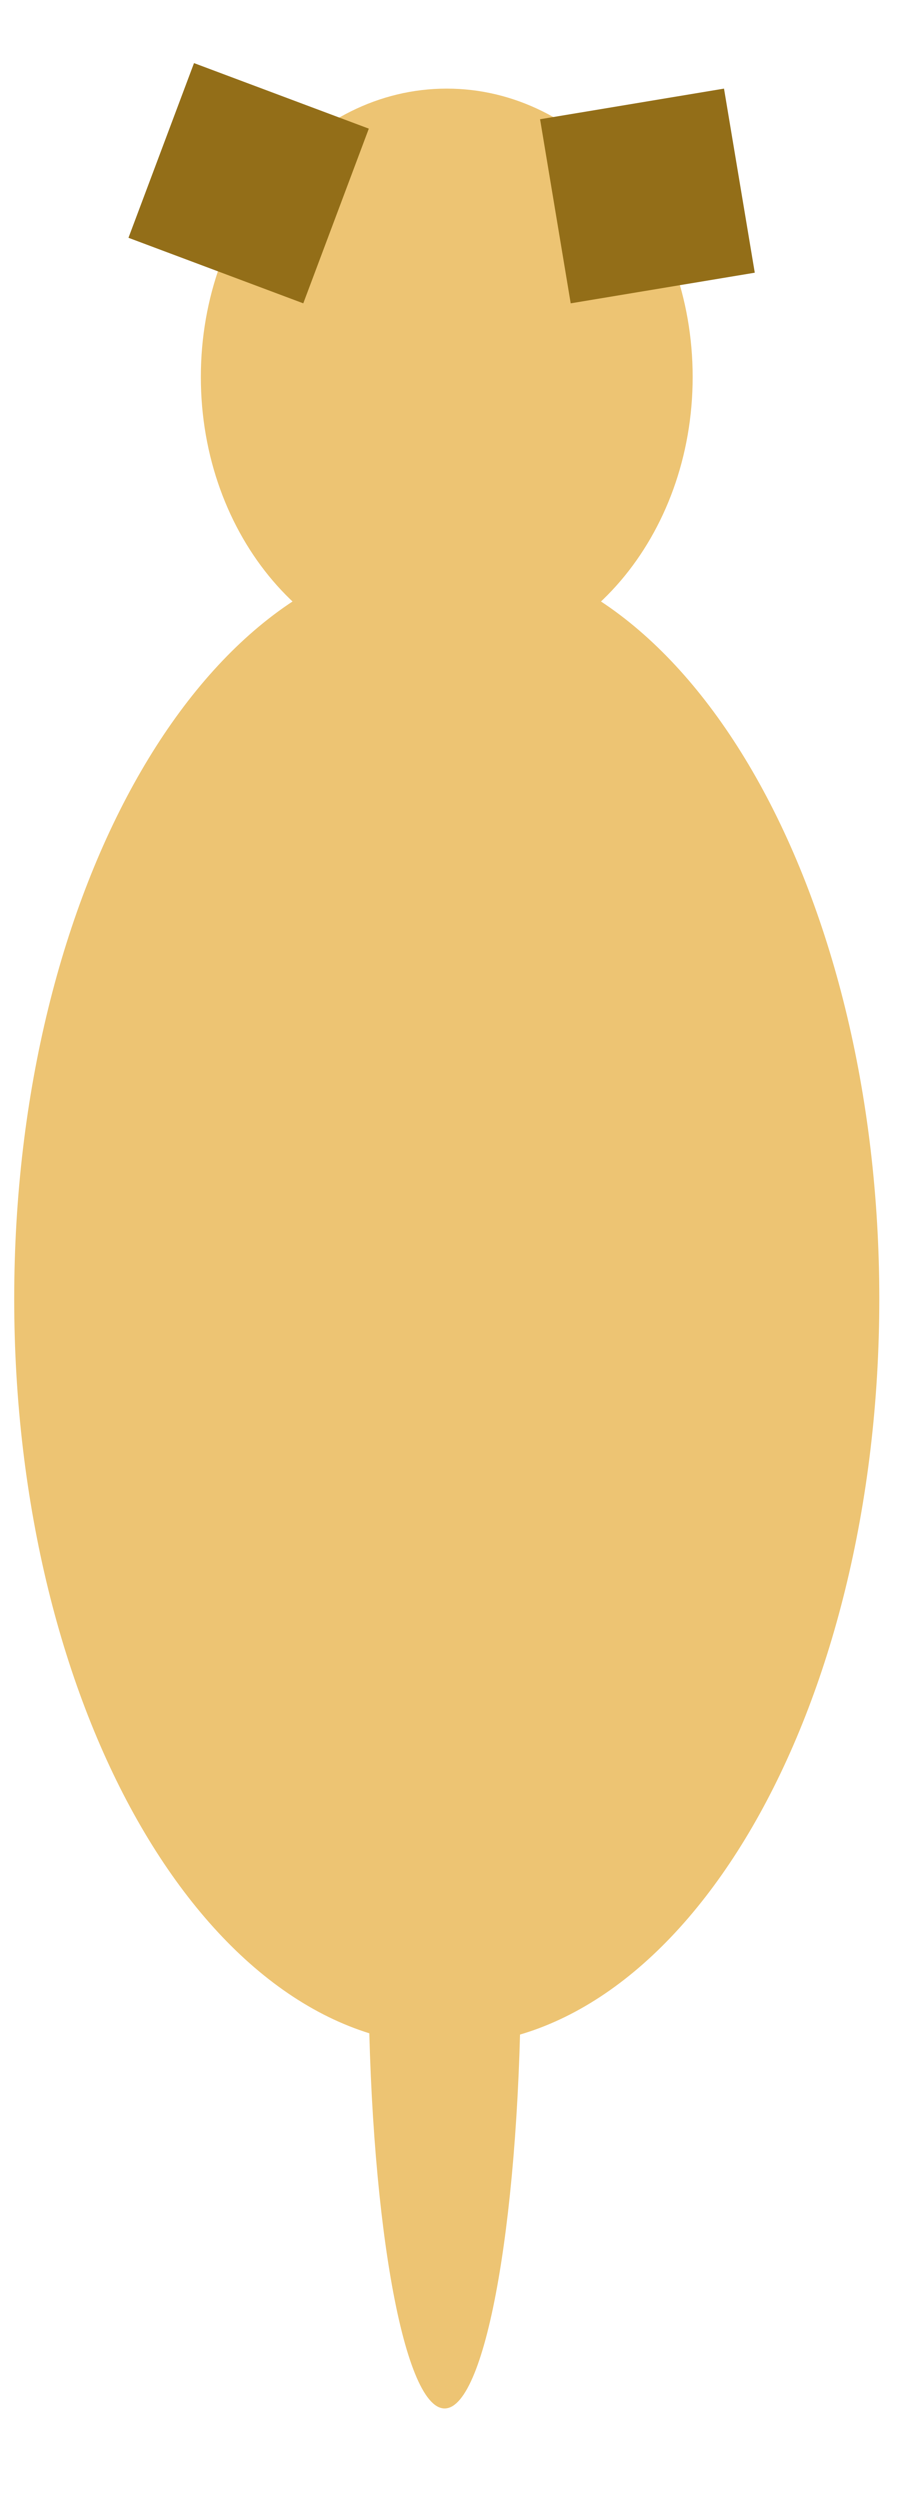 <?xml version="1.0" encoding="UTF-8" standalone="no"?>
<!DOCTYPE svg PUBLIC "-//W3C//DTD SVG 1.1//EN" "http://www.w3.org/Graphics/SVG/1.1/DTD/svg11.dtd">
<svg version="1.1" xmlns="http://www.w3.org/2000/svg" xmlns:xlink="http://www.w3.org/1999/xlink" preserveAspectRatio="xMidYMid meet" viewBox="282.123 143.008 64.714 168.603" width="60.71" height="164.6"><defs><path d="M330.74 166.04C330.74 177.21 323.01 186.27 313.48 186.27C303.95 186.27 296.22 177.21 296.22 166.04C296.22 154.87 303.95 145.8 313.48 145.8C323.01 145.8 330.74 154.87 330.74 166.04Z" id="c4if3RtKNz"></path><path d="M343.84 230.74C343.84 259.65 330.23 283.12 313.48 283.12C296.73 283.12 283.12 259.65 283.12 230.74C283.12 201.83 296.73 178.36 313.48 178.36C330.23 178.36 343.84 201.83 343.84 230.74Z" id="a7O52e8BiX"></path><path d="M322.18 160.87L320.03 147.95L332.94 145.8L335.1 158.72L322.18 160.87Z" id="d16i1svSpn"></path><path d="M308.01 148.61L303.41 160.87L291.14 156.27L295.74 144.01L308.01 148.61Z" id="g8o3Ufhuw"></path><path d="M318.69 277.46C318.69 294.65 316.29 308.61 313.33 308.61C310.38 308.61 307.98 294.65 307.98 277.46C307.98 260.27 310.38 246.31 313.33 246.31C316.29 246.31 318.69 260.27 318.69 277.46Z" id="bpHR0YrXx"></path></defs><g><g><use xlink:href="#c4if3RtKNz" opacity="1" fill="#edc473" fill-opacity="1"></use></g><g><use xlink:href="#a7O52e8BiX" opacity="1" fill="#edc473" fill-opacity="1"></use></g><g><use xlink:href="#d16i1svSpn" opacity="1" fill="#936e18" fill-opacity="1"></use></g><g><use xlink:href="#g8o3Ufhuw" opacity="1" fill="#936e18" fill-opacity="1"></use></g><g><use xlink:href="#bpHR0YrXx" opacity="1" fill="#edc473" fill-opacity="1"></use></g></g></svg>